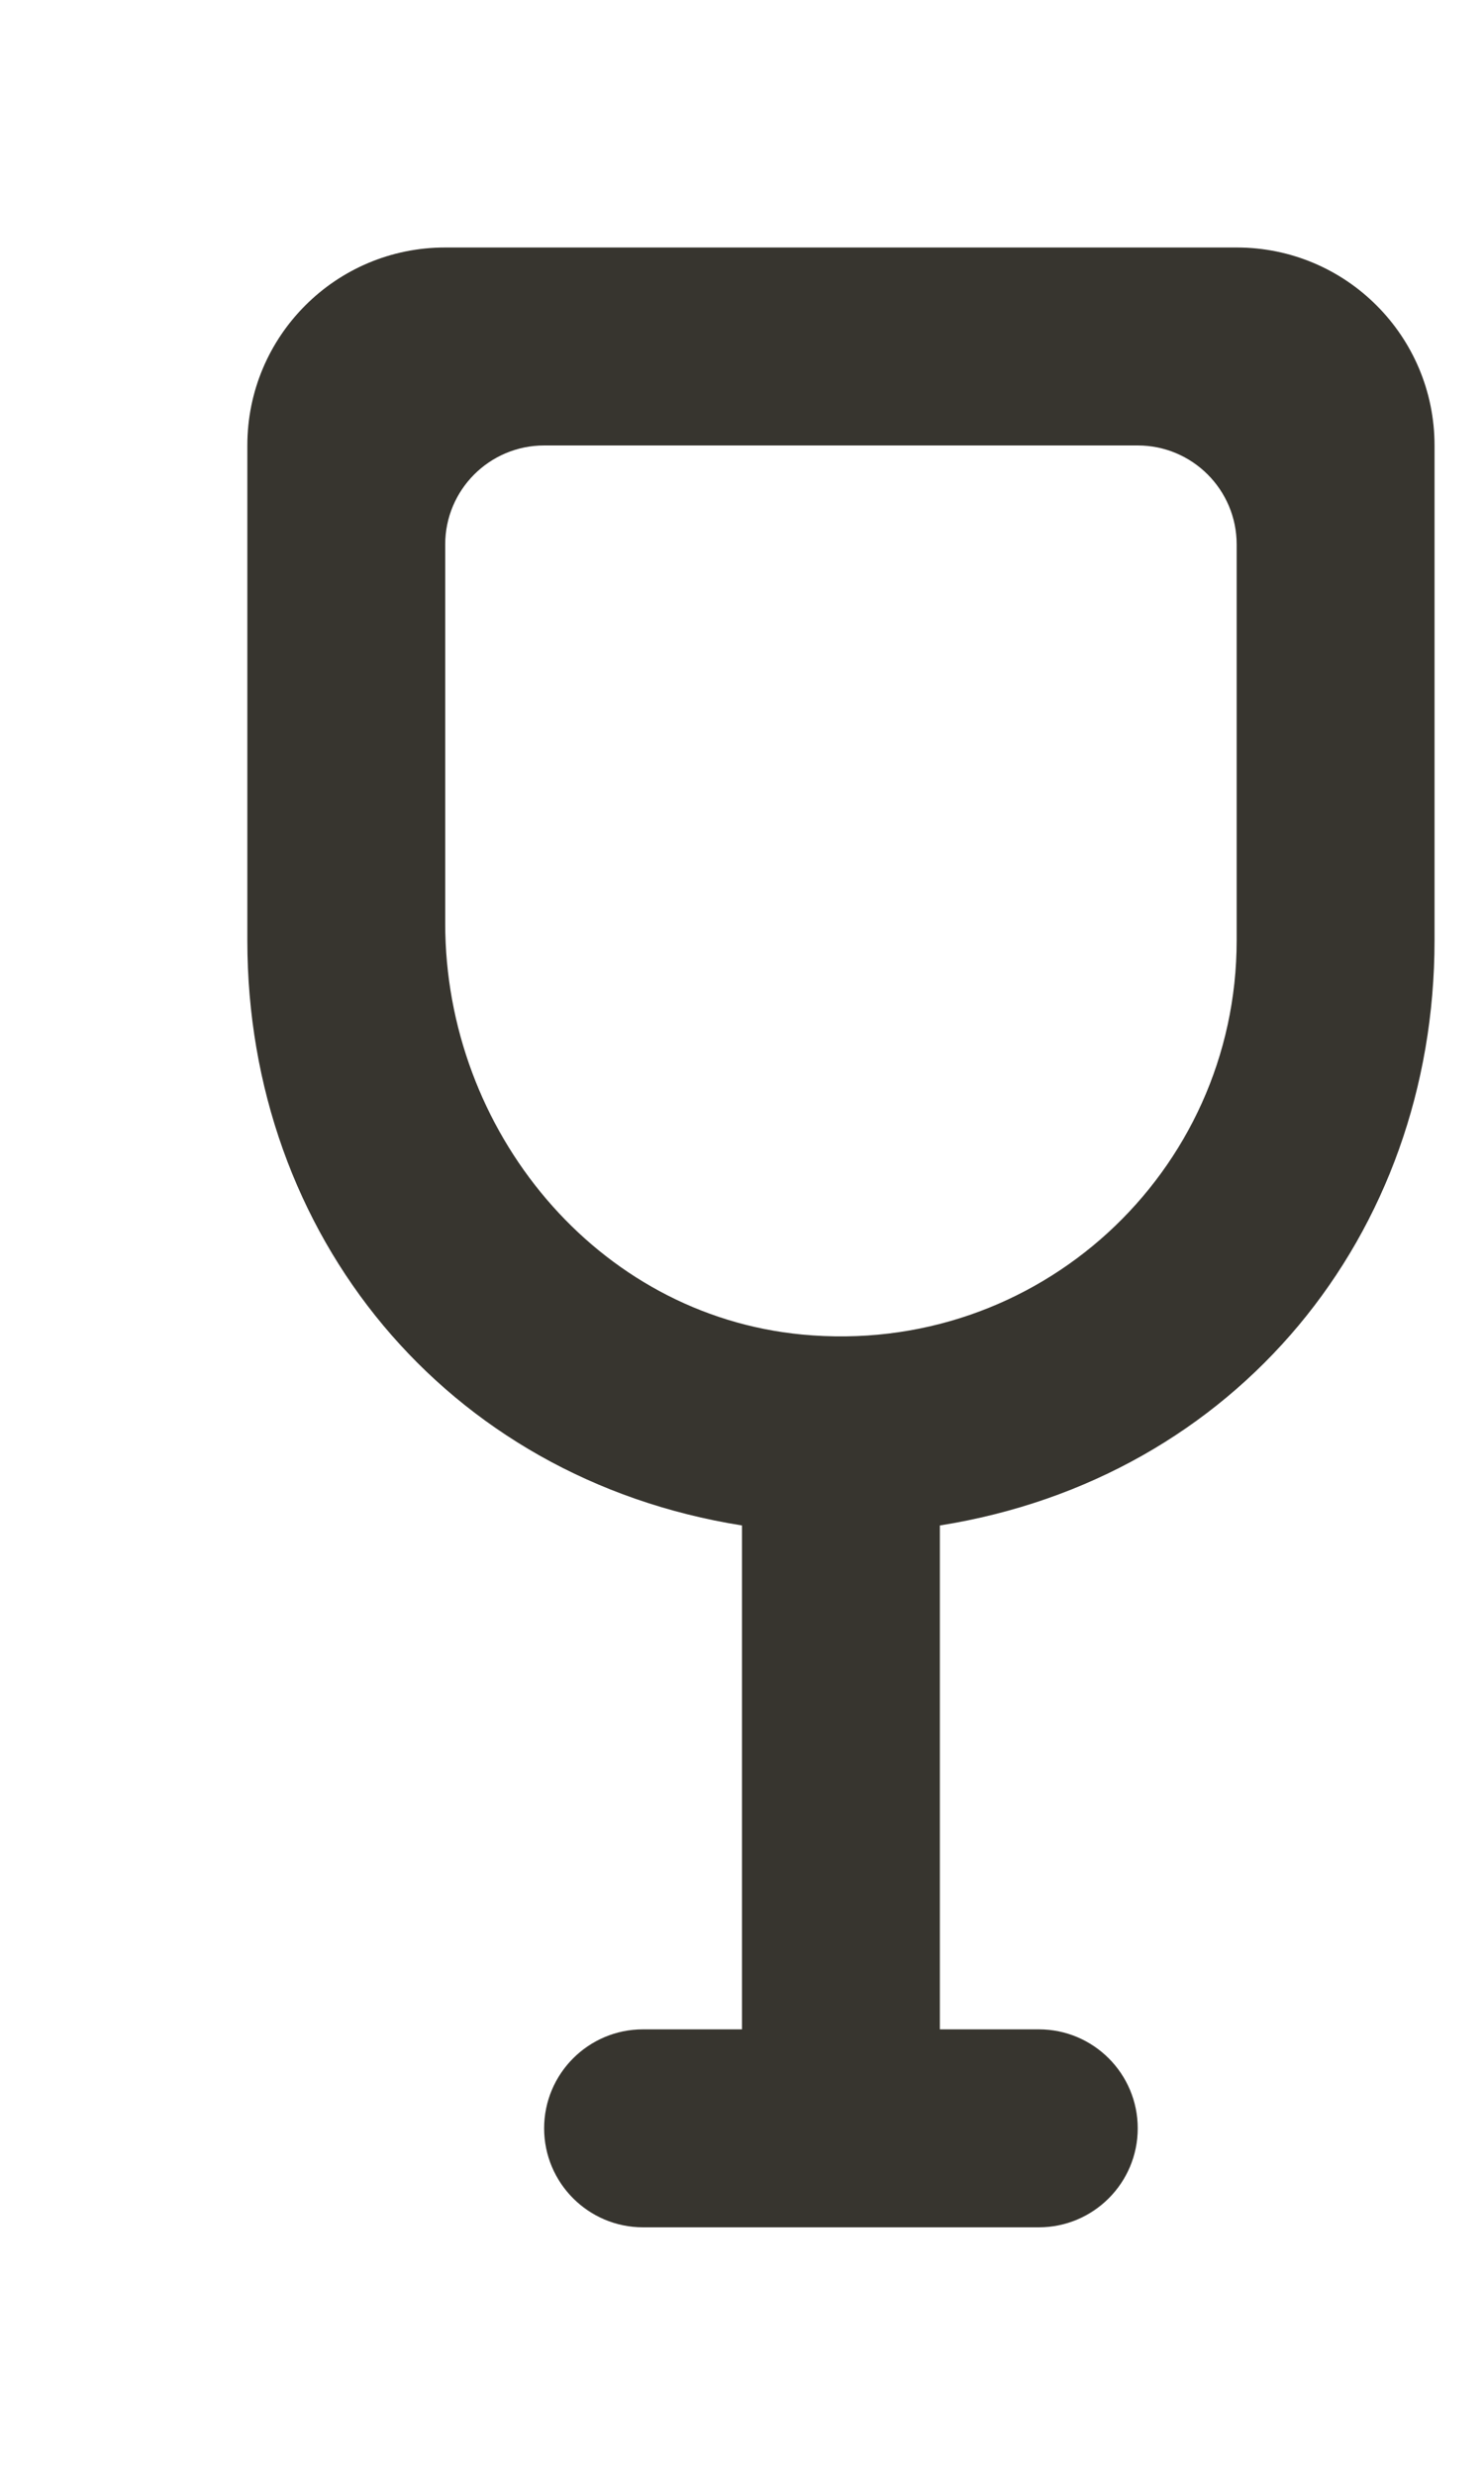<!-- Generated by IcoMoon.io -->
<svg version="1.1" xmlns="http://www.w3.org/2000/svg" width="24" height="40" viewBox="0 0 24 40">
<title>mp-drink_round-1</title>
<path fill="#37352f" d="M20 15.2c0 3.742-3.211 6.734-7.029 6.37-3.328-0.317-5.771-3.302-5.771-6.645v-6.125c0-0.883 0.717-1.6 1.6-1.6h9.6c0.883 0 1.6 0.717 1.6 1.6v6.4zM7.2 4c-1.768 0-3.2 1.432-3.2 3.2v8c0 4.755 3.2 8.693 8 9.456v8.144h-1.6c-0.883 0-1.6 0.717-1.6 1.6s0.717 1.6 1.6 1.6h6.4c0.883 0 1.6-0.717 1.6-1.6s-0.717-1.6-1.6-1.6h-1.6v-8.144c4.8-0.763 8-4.701 8-9.456v-8c0-1.768-1.432-3.2-3.2-3.2h-12.8z"></path>
</svg>
